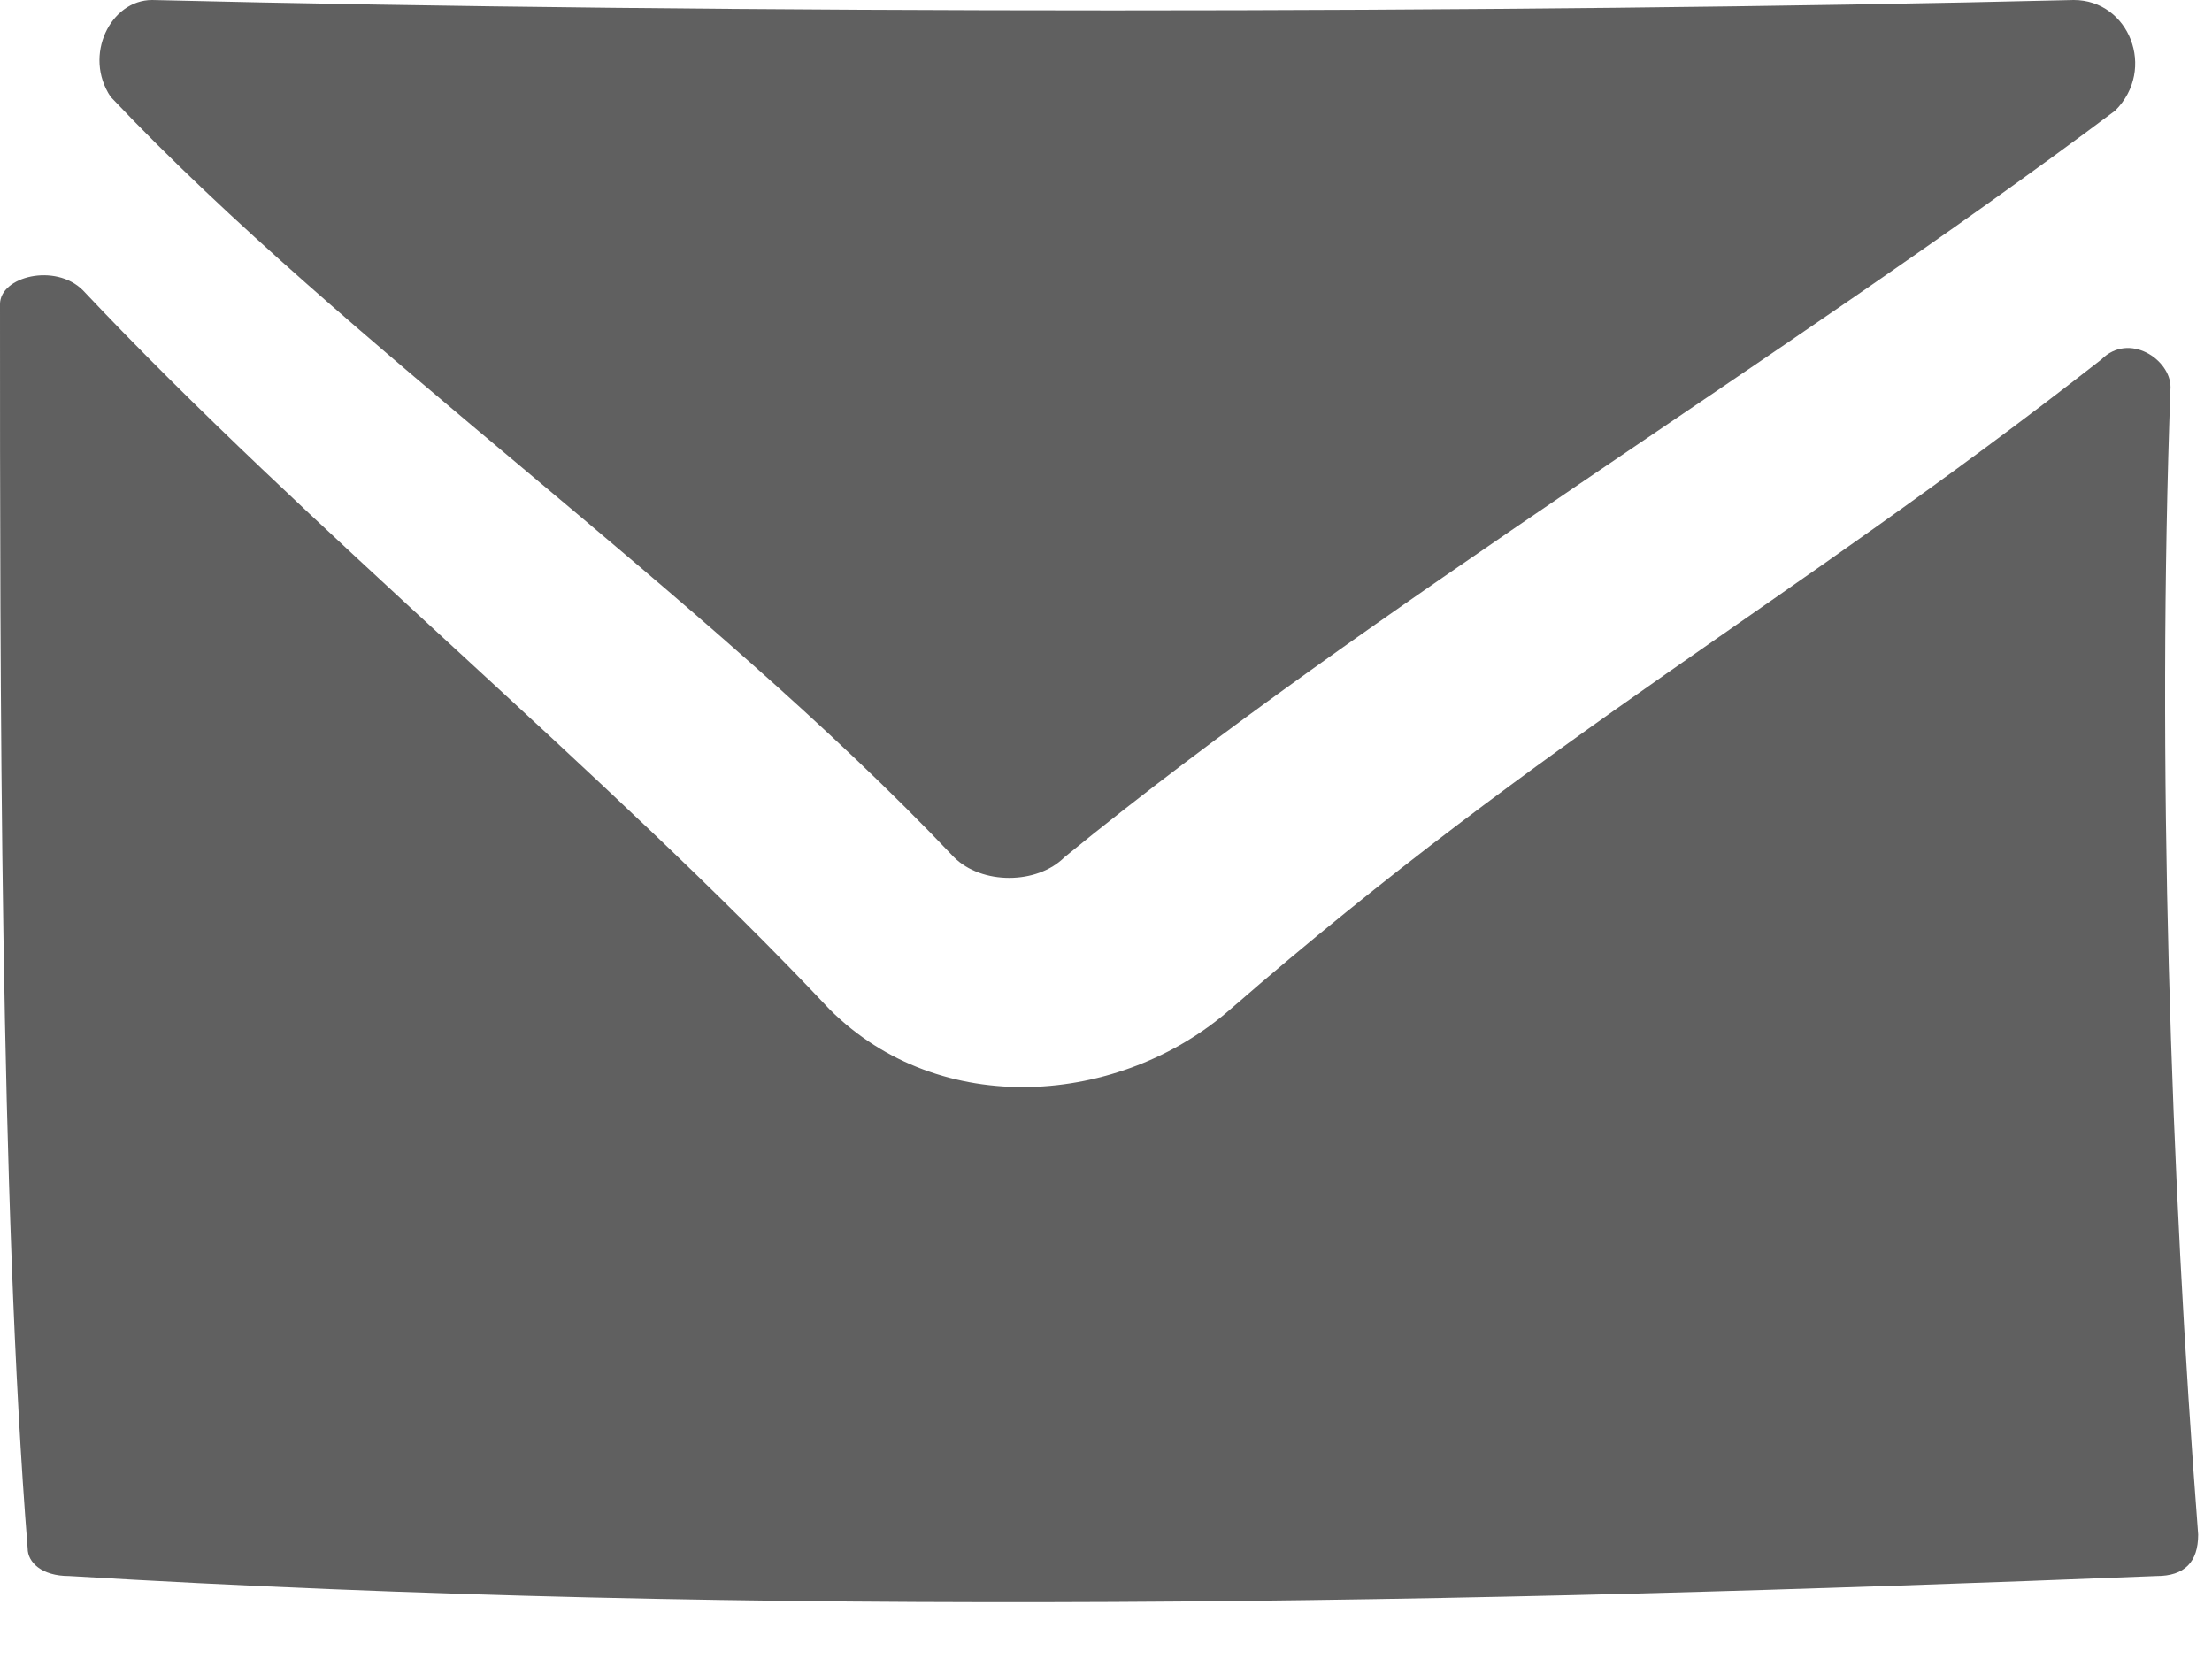 <?xml version="1.0" encoding="utf-8"?>
<!-- Generator: Adobe Illustrator 23.0.1, SVG Export Plug-In . SVG Version: 6.00 Build 0)  -->
<svg version="1.1" id="Layer_1" xmlns="http://www.w3.org/2000/svg" xmlns:xlink="http://www.w3.org/1999/xlink" x="0px" y="0px"
	 viewBox="0 0 16 12" style="enable-background:new 0 0 16 12;" xml:space="preserve">
<style type="text/css">
	.st0{fill-rule:evenodd;clip-rule:evenodd;fill:#606060;}
</style>
<title>Icons/Mail</title>
<desc>Created with Sketch.</desc>
<g id="Campaign-Builder-Wireframe">
	<g transform="translate(-335, -1462)">
		<g id="Social-Share" transform="translate(69, 1308)">
			<g transform="translate(266, 154)">
				<g>
					<g id="Mask">
						<path class="st0" d="M0.2,11.2C0,8.7,0,4.9,0,2.2C0,2,0.4,1.9,0.6,2.1C2.2,3.8,4.4,5.6,6,7.3c0.8,0.8,2.1,0.7,2.9,0
							c2.3-2,4-2.9,6.3-4.7c0.2-0.2,0.5,0,0.5,0.2c-0.1,2.7,0,5.7,0.2,8.3c0,0.2-0.1,0.3-0.3,0.3c-5,0.2-10.1,0.3-15.1,0
							C0.3,11.4,0.2,11.3,0.2,11.2z M15.3,0.8c-2.4,1.8-5.4,3.6-7.6,5.4c-0.2,0.2-0.6,0.2-0.8,0C5.1,4.3,2.5,2.5,0.8,0.7
							C0.6,0.4,0.8,0,1.1,0C5.2,0.1,10.9,0.1,15,0C15.4,0,15.6,0.5,15.3,0.8z"/>
					</g>
				</g>
			</g>
		</g>
	</g>
</g>
</svg>
